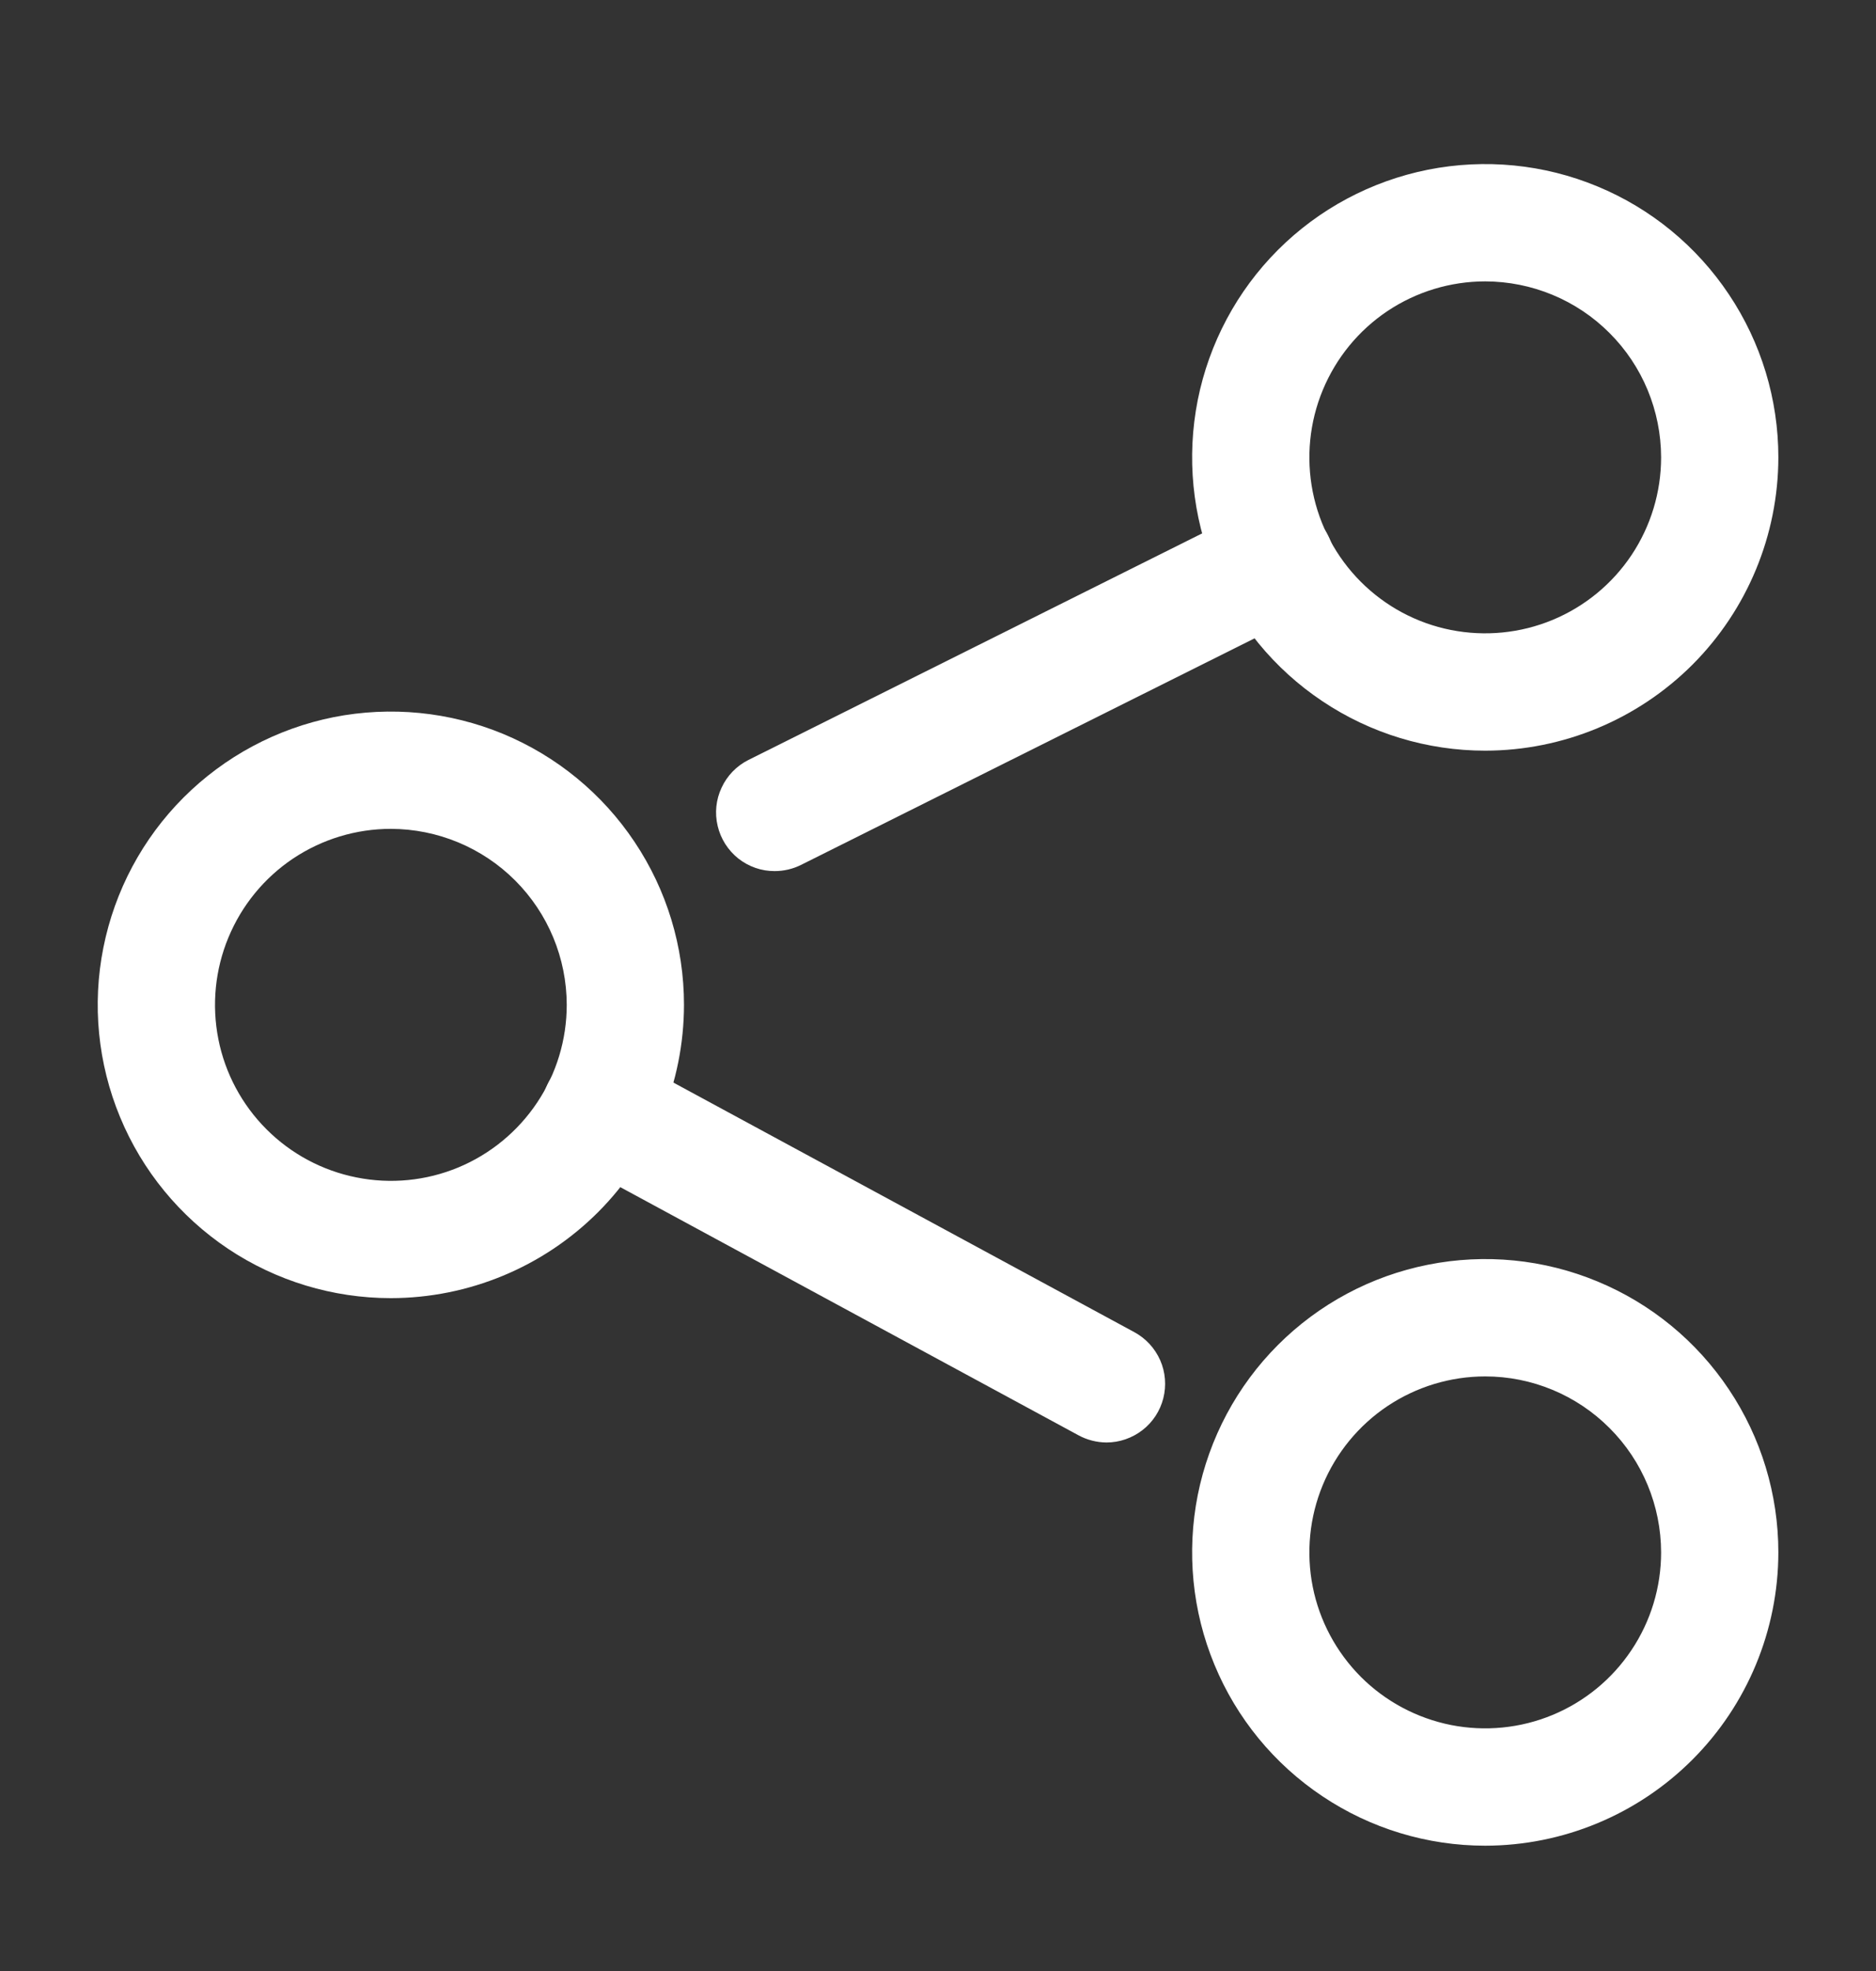 <svg width="20" height="21" viewBox="0 0 20 21" fill="none" xmlns="http://www.w3.org/2000/svg">
<rect x="0" y="0" width="20" height="21" fill="#333333" stroke="none"/>
<path d="M11.796 15.369C11.692 15.368 11.59 15.342 11.499 15.293L6.102 12.372C5.957 12.293 5.848 12.16 5.801 12.001C5.754 11.842 5.772 11.671 5.851 11.525C5.93 11.379 6.064 11.271 6.222 11.224C6.381 11.177 6.552 11.195 6.698 11.274L12.094 14.194C12.217 14.261 12.313 14.366 12.369 14.493C12.425 14.621 12.436 14.763 12.402 14.898C12.368 15.032 12.29 15.152 12.18 15.237C12.07 15.322 11.935 15.369 11.796 15.369Z" fill="white"/>
<path d="M8.259 9.281C8.118 9.282 7.982 9.234 7.871 9.147C7.761 9.059 7.683 8.937 7.651 8.8C7.618 8.663 7.633 8.519 7.693 8.392C7.752 8.264 7.853 8.16 7.979 8.097L13.321 5.431C13.395 5.394 13.475 5.371 13.557 5.365C13.639 5.359 13.721 5.37 13.799 5.396C13.877 5.422 13.949 5.463 14.012 5.516C14.074 5.57 14.125 5.636 14.161 5.71C14.198 5.783 14.22 5.863 14.226 5.945C14.231 6.027 14.221 6.11 14.195 6.188C14.168 6.266 14.127 6.338 14.073 6.4C14.019 6.462 13.953 6.512 13.88 6.549L8.538 9.216C8.451 9.259 8.356 9.281 8.259 9.281Z" fill="white"/>
<path d="M4.167 13.831C3.549 13.831 2.945 13.648 2.431 13.305C1.917 12.961 1.516 12.473 1.28 11.902C1.043 11.331 0.981 10.703 1.102 10.097C1.223 9.49 1.52 8.934 1.957 8.497C2.394 8.06 2.951 7.762 3.557 7.641C4.164 7.521 4.792 7.583 5.363 7.819C5.934 8.056 6.422 8.456 6.765 8.97C7.109 9.484 7.292 10.088 7.292 10.706C7.291 11.535 6.961 12.329 6.376 12.915C5.79 13.501 4.995 13.83 4.167 13.831ZM4.167 8.831C3.796 8.831 3.434 8.941 3.125 9.147C2.817 9.353 2.577 9.646 2.435 9.989C2.293 10.331 2.256 10.708 2.328 11.072C2.4 11.436 2.579 11.77 2.841 12.032C3.103 12.294 3.437 12.473 3.801 12.545C4.165 12.618 4.542 12.581 4.885 12.439C5.227 12.297 5.52 12.056 5.726 11.748C5.932 11.44 6.042 11.077 6.042 10.706C6.041 10.209 5.844 9.733 5.492 9.381C5.141 9.03 4.664 8.832 4.167 8.831Z" fill="white"/>
<path d="M15.834 7.998C15.216 7.998 14.612 7.815 14.098 7.471C13.584 7.128 13.183 6.64 12.947 6.069C12.71 5.498 12.649 4.87 12.769 4.263C12.89 3.657 13.187 3.1 13.624 2.663C14.061 2.226 14.618 1.929 15.224 1.808C15.831 1.688 16.459 1.749 17.03 1.986C17.601 2.222 18.089 2.623 18.432 3.137C18.776 3.651 18.959 4.255 18.959 4.873C18.958 5.702 18.628 6.496 18.043 7.082C17.457 7.667 16.663 7.997 15.834 7.998ZM15.834 2.998C15.463 2.998 15.101 3.108 14.792 3.314C14.484 3.52 14.244 3.813 14.102 4.156C13.96 4.498 13.923 4.875 13.995 5.239C14.067 5.603 14.246 5.937 14.508 6.199C14.77 6.461 15.104 6.64 15.468 6.712C15.832 6.784 16.209 6.747 16.552 6.605C16.894 6.463 17.187 6.223 17.393 5.915C17.599 5.606 17.709 5.244 17.709 4.873C17.708 4.376 17.511 3.899 17.159 3.548C16.808 3.196 16.331 2.999 15.834 2.998Z" fill="white"/>
<path d="M15.834 19.665C15.216 19.665 14.612 19.482 14.098 19.138C13.584 18.795 13.183 18.307 12.947 17.736C12.71 17.165 12.649 16.536 12.769 15.93C12.89 15.324 13.187 14.767 13.624 14.33C14.061 13.893 14.618 13.595 15.224 13.475C15.831 13.354 16.459 13.416 17.03 13.653C17.601 13.889 18.089 14.29 18.432 14.804C18.776 15.318 18.959 15.922 18.959 16.54C18.958 17.368 18.628 18.163 18.043 18.748C17.457 19.334 16.663 19.664 15.834 19.665ZM15.834 14.665C15.463 14.665 15.101 14.775 14.792 14.981C14.484 15.187 14.244 15.48 14.102 15.822C13.96 16.165 13.923 16.542 13.995 16.906C14.067 17.269 14.246 17.603 14.508 17.866C14.77 18.128 15.104 18.306 15.468 18.379C15.832 18.451 16.209 18.414 16.552 18.272C16.894 18.13 17.187 17.89 17.393 17.581C17.599 17.273 17.709 16.911 17.709 16.54C17.708 16.043 17.511 15.566 17.159 15.215C16.808 14.863 16.331 14.665 15.834 14.665Z" fill="white"/>
</svg>
